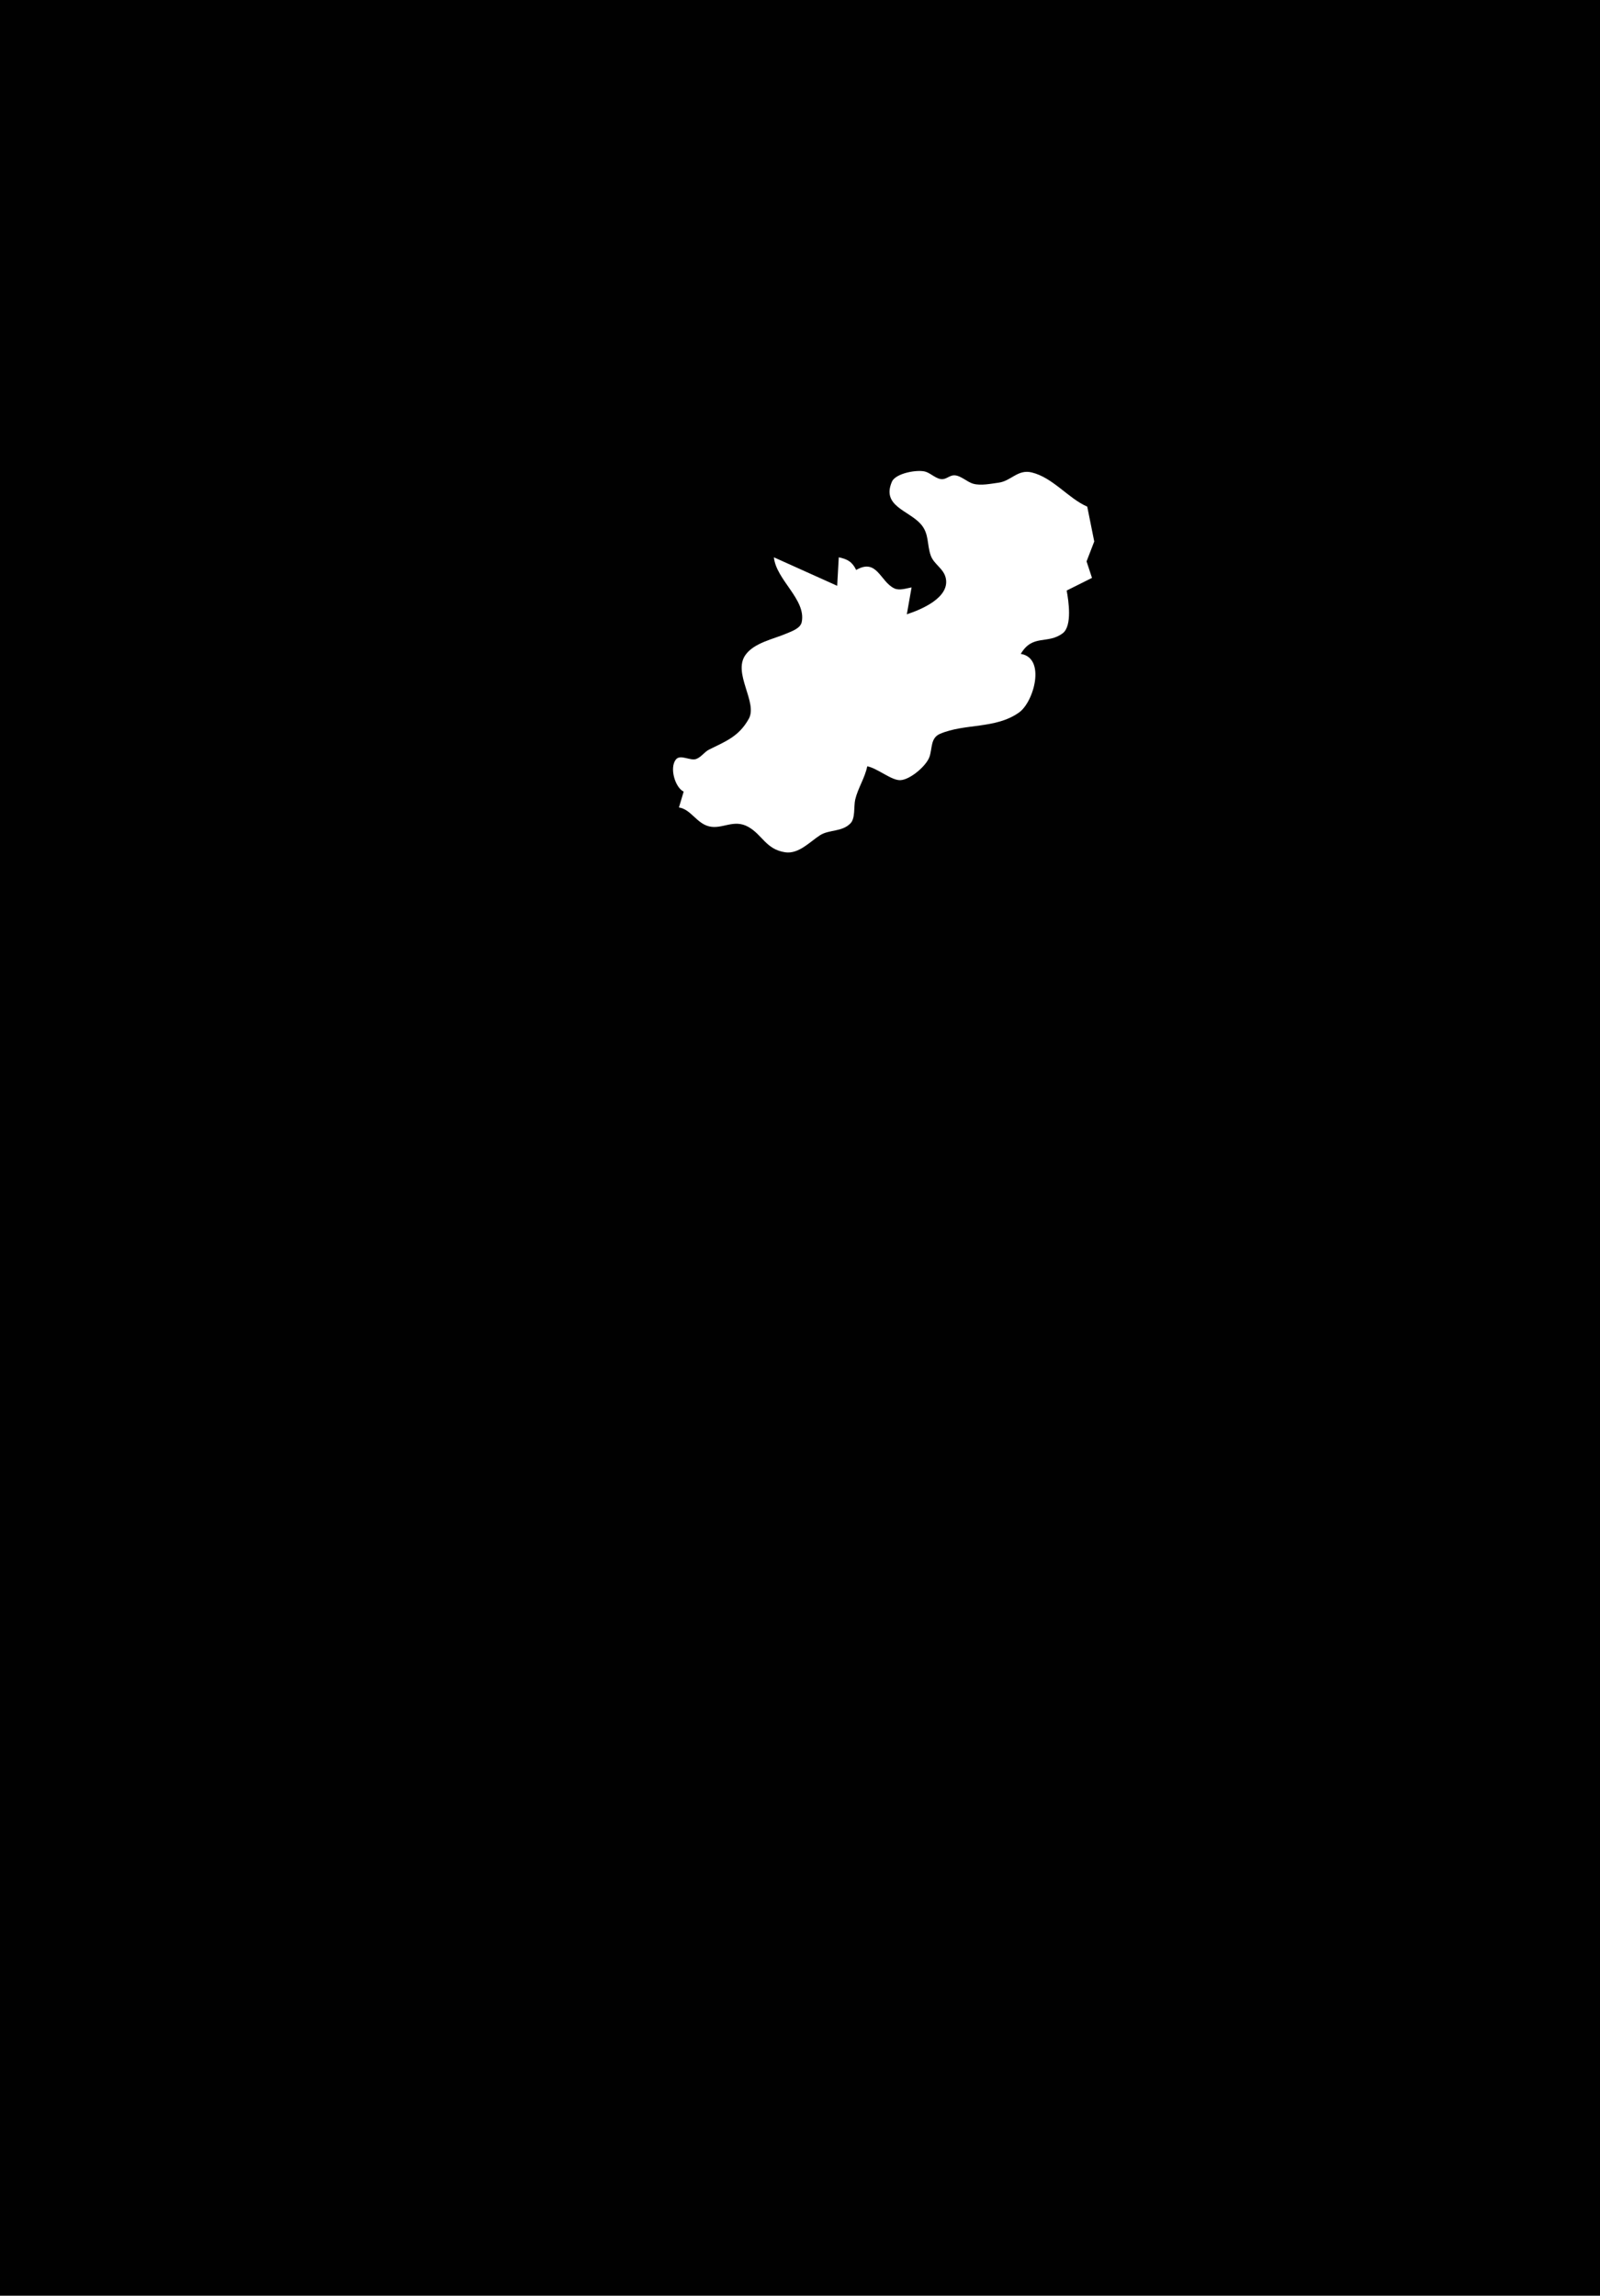 <?xml version="1.0" standalone="yes"?>
<svg xmlns="http://www.w3.org/2000/svg" width="1011" height="1450">
<path style="fill:#010101; stroke:none;" d="M0 0L0 1450L1011 1450L1011 0L0 0z"/>
<path style="fill:#ffffff; stroke:none;" d="M573 388L576 371C572.768 371.609 568.3 373.135 565.144 371.651C556.133 367.415 554.239 352.357 541 360C538.484 354.841 535.508 353.159 530 352L529 370L489 352C490.47 366.353 509.475 378.626 506.593 392.895C505.78 396.919 500.318 398.702 497 400.127C488.824 403.639 476.528 405.932 471.028 413.684C462.82 425.251 478.926 443.653 473.142 454C466.875 465.21 458.643 468.176 448.09 473.432C445.051 474.945 443.195 478.129 439.985 479.358C436.19 480.811 429.881 476.14 427.042 479.746C422.929 484.971 426.553 497.417 432 500L429 510C436.628 511.202 440.062 519.949 448 521.929C456.355 524.013 463.606 517.038 472.895 522.303C481.762 527.329 483.976 536.412 496 538.288C504.612 539.631 511.624 531.767 518.089 527.588C523.869 523.853 532.029 525.579 537.397 520.034C540.573 516.753 539.386 509.245 540.39 505C542.1 497.767 546.444 491.537 548 484C554.536 485.268 563.362 493.088 569 492.758C575.266 492.392 585.399 483.657 587.325 477.999C589.184 472.538 587.886 466.104 594.019 463.483C609.7 456.784 629.047 460.576 643.895 450.03C653.344 443.318 660.974 415.56 645 413C652.561 400.277 661.905 407.168 671.486 399.987C677.639 395.375 675.198 379.36 674 373L690 365L686.573 354.576L691.428 342L687 320C674.879 314.669 665.4 301.728 652 298.419C643.088 296.218 638.943 303.815 631 304.866C626.094 305.516 619.797 306.872 615 305.542C610.977 304.426 607.134 300.302 603 300.212C600.218 300.152 598.144 302.577 595.424 302.652C591.81 302.751 588.35 299.093 585 297.984C579.97 296.319 565.961 298.824 563.603 304.214C556.865 319.616 574.131 322.327 581.811 331.015C587.259 337.178 585.578 343.847 588.148 350.961C590.119 356.415 596.205 359.044 597.576 365C600.442 377.446 581.982 385.073 573 388z"/>
</svg>
